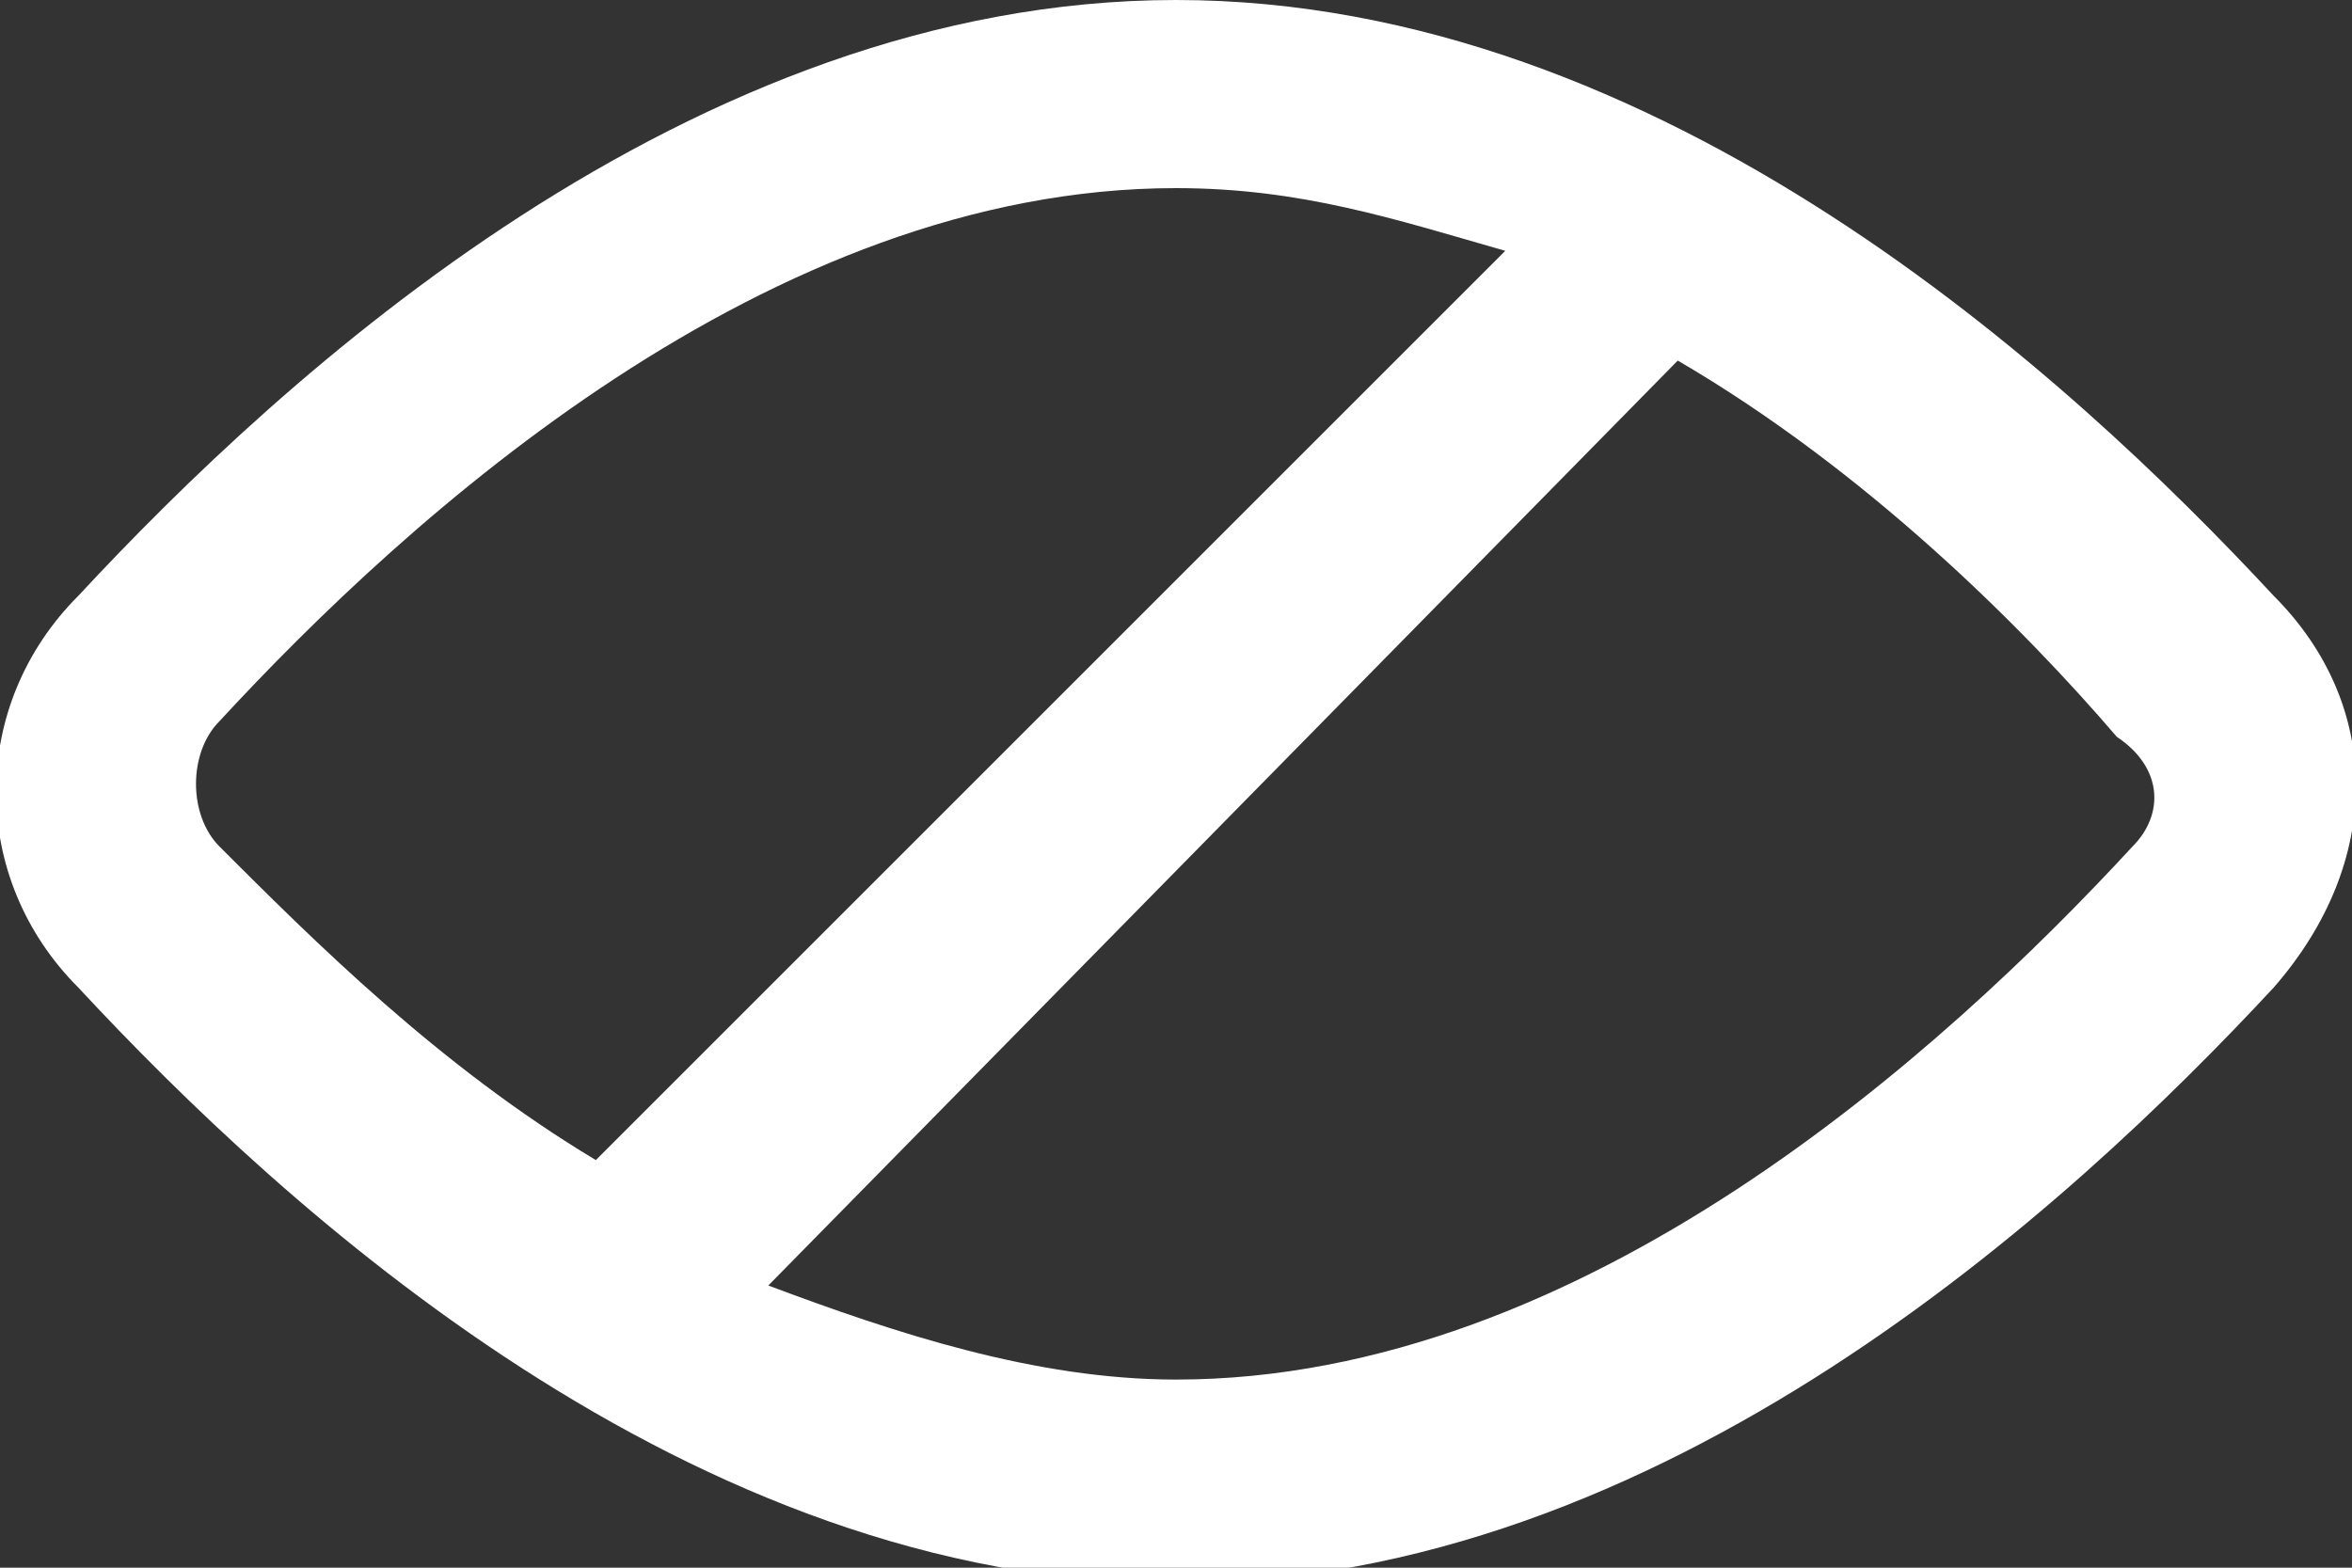 <?xml version="1.0" encoding="utf-8"?>
<!-- Generator: Adobe Illustrator 18.1.1, SVG Export Plug-In . SVG Version: 6.00 Build 0)  -->
<svg version="1.1" id="Layer_1" xmlns="http://www.w3.org/2000/svg" xmlns:xlink="http://www.w3.org/1999/xlink" x="0px" y="0px"
	 viewBox="-212.5 392 15 10" enable-background="new -212.5 392 15 10" xml:space="preserve">
<rect x="-212.5" y="392" width="15" height="10" fill="#333333" stroke="none"/>
<path fill="#FFFFFF" d="M-198,395.8c-1.3-1.4-3.9-3.8-7-3.8s-5.7,2.4-7,3.8c-0.7,0.7-0.7,1.8,0,2.5c1.3,1.4,3.9,3.8,7,3.8
	s5.7-2.4,7-3.8C-197.3,397.5-197.3,396.5-198,395.8z M-211.1,397.4c-0.2-0.2-0.2-0.6,0-0.8c1.2-1.3,3.5-3.4,6.1-3.4
	c0.8,0,1.4,0.2,2.1,0.4l-5.8,5.8C-209.7,398.8-210.5,398-211.1,397.4z M-198.9,397.4c-1.2,1.3-3.5,3.4-6.1,3.4
	c-0.9,0-1.8-0.3-2.6-0.6l5.8-5.9c1.2,0.7,2.2,1.7,2.8,2.4C-198.7,396.9-198.7,397.2-198.9,397.4z"/>
</svg>
